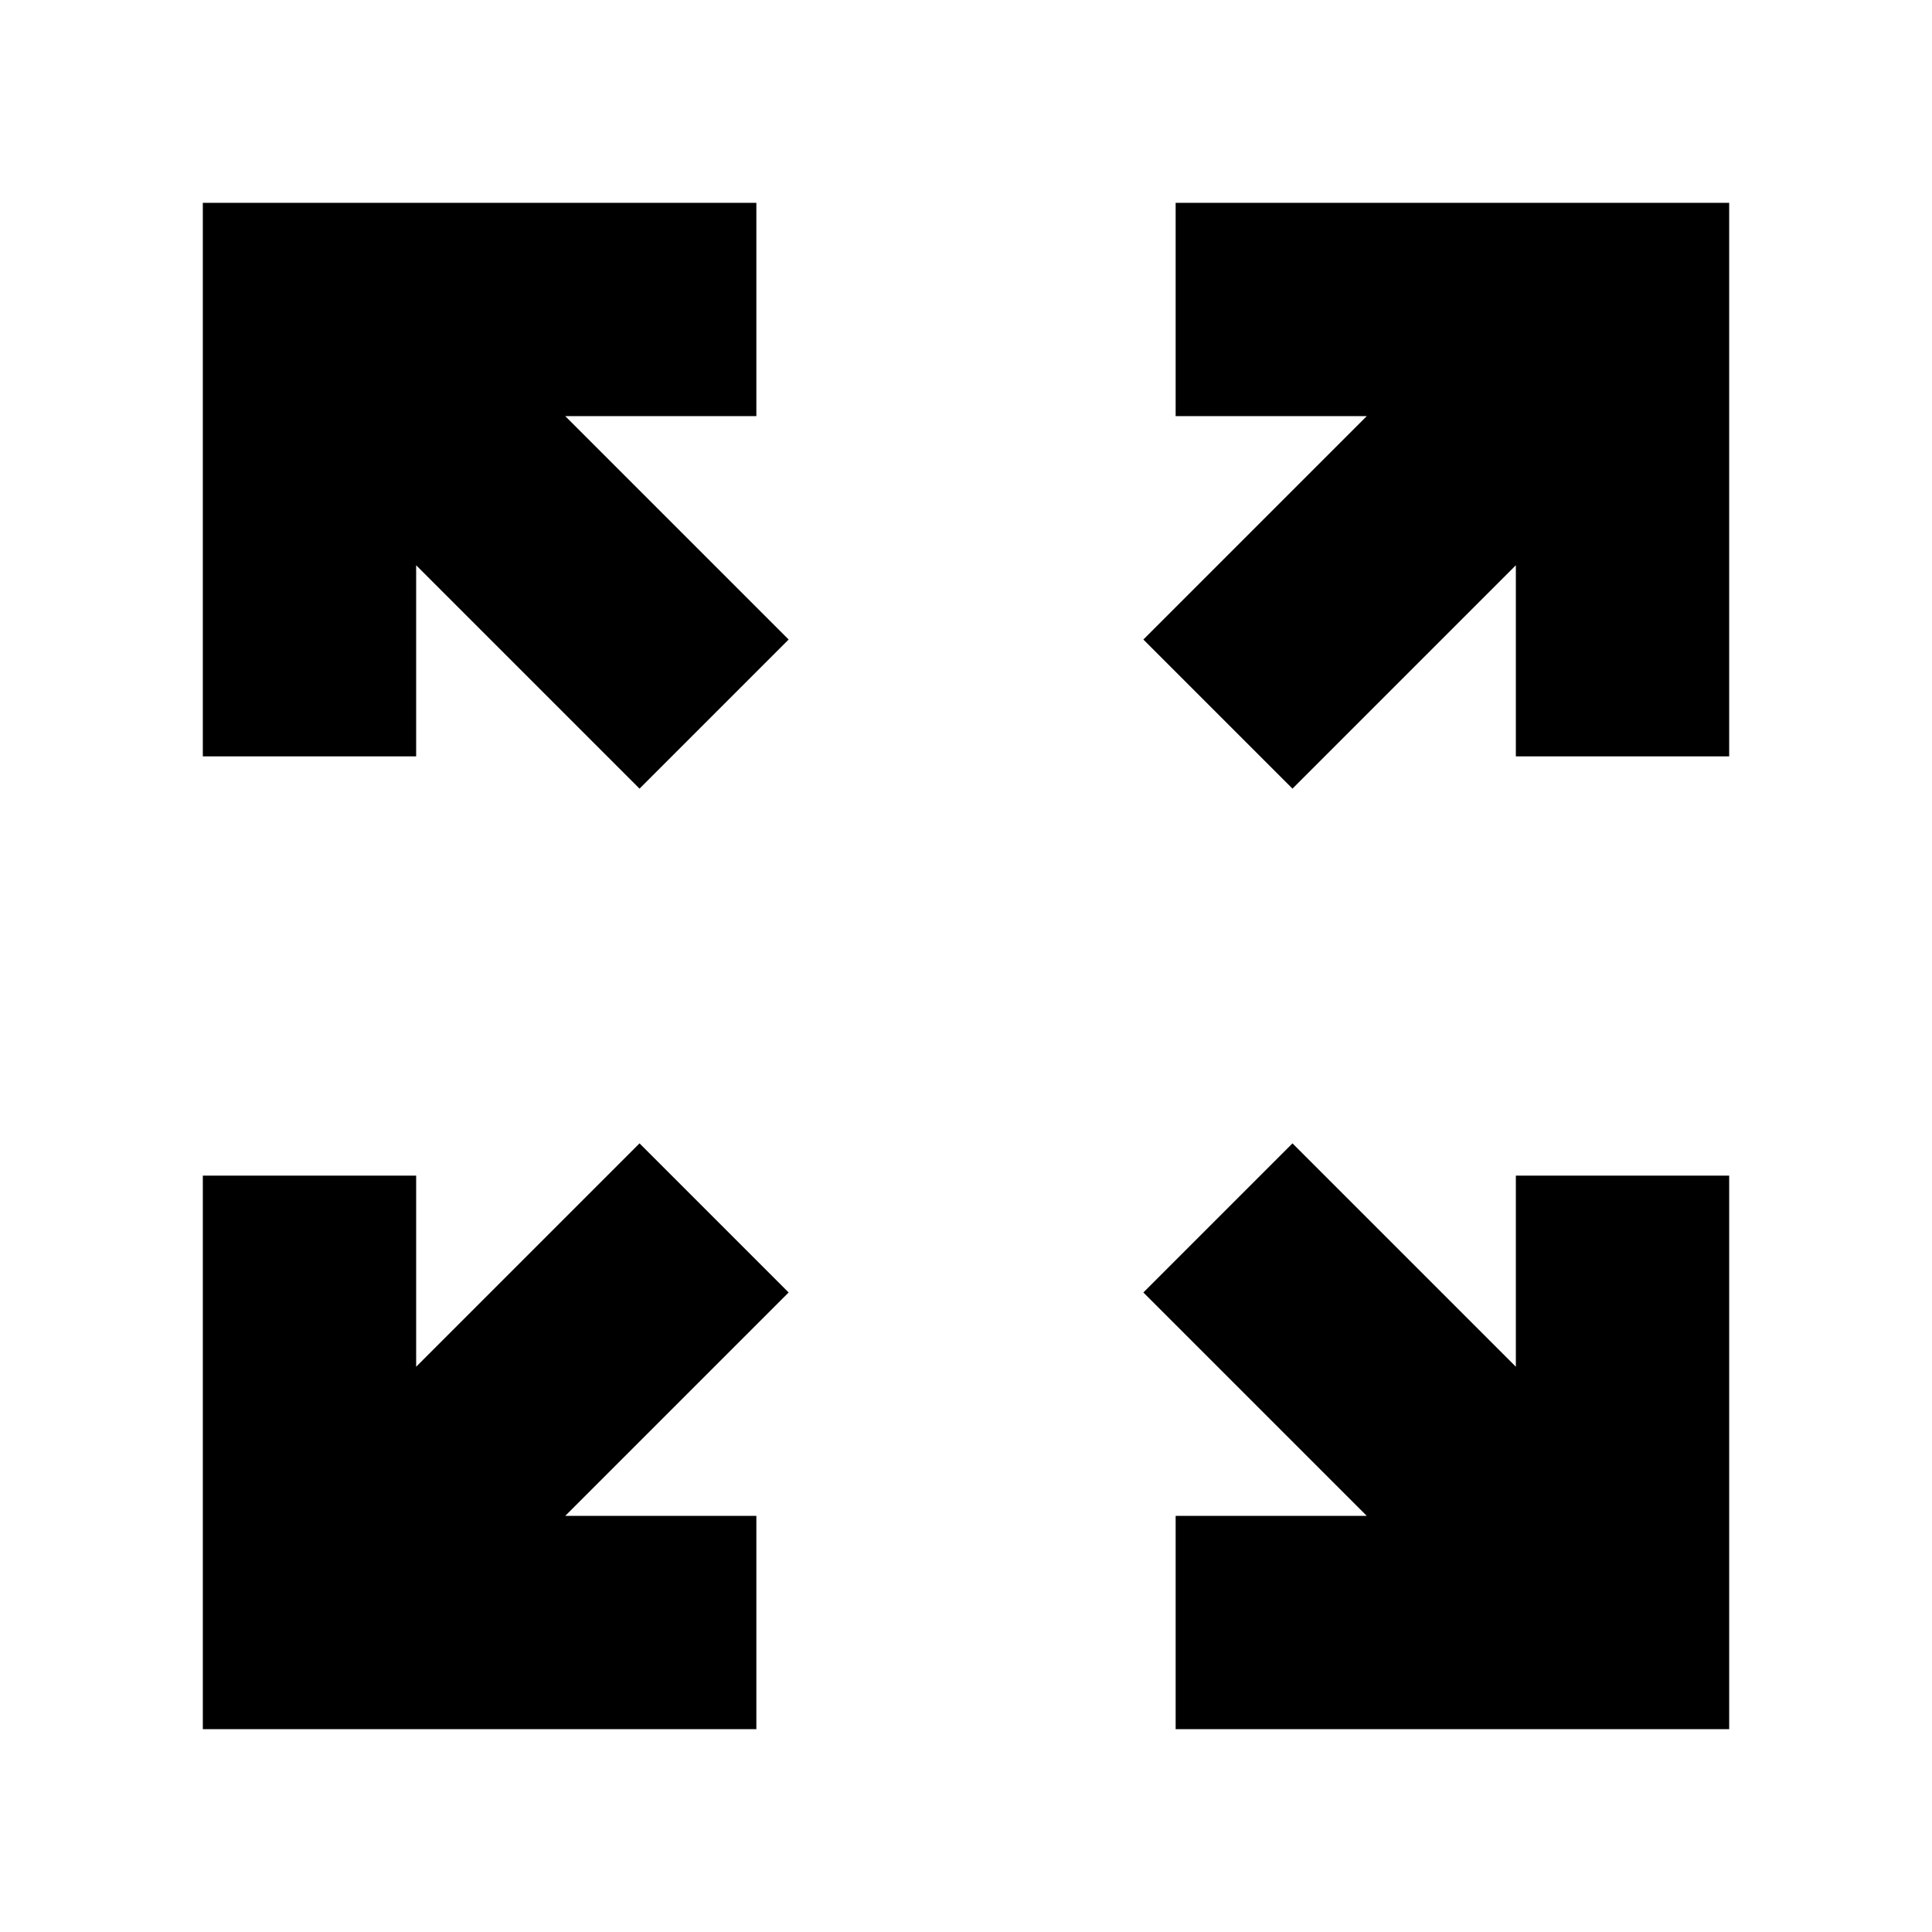 <svg xmlns="http://www.w3.org/2000/svg" height="24" viewBox="0 -960 960 960" width="24"><path d="M100.78-100.78v-275.05h106v94.96l111-111 74.09 74.09-111 111h94.96v106H100.78Zm483.39 0v-106h94.96l-111-111 74.09-74.09 111 111v-94.96h106v275.05H584.17ZM317.78-568.13l-111-111v94.96h-106v-275.05h275.05v106h-94.96l111 111-74.09 74.09Zm324.44 0-74.09-74.09 111-111h-94.96v-106h275.05v275.05h-106v-94.96l-111 111Z"/></svg>